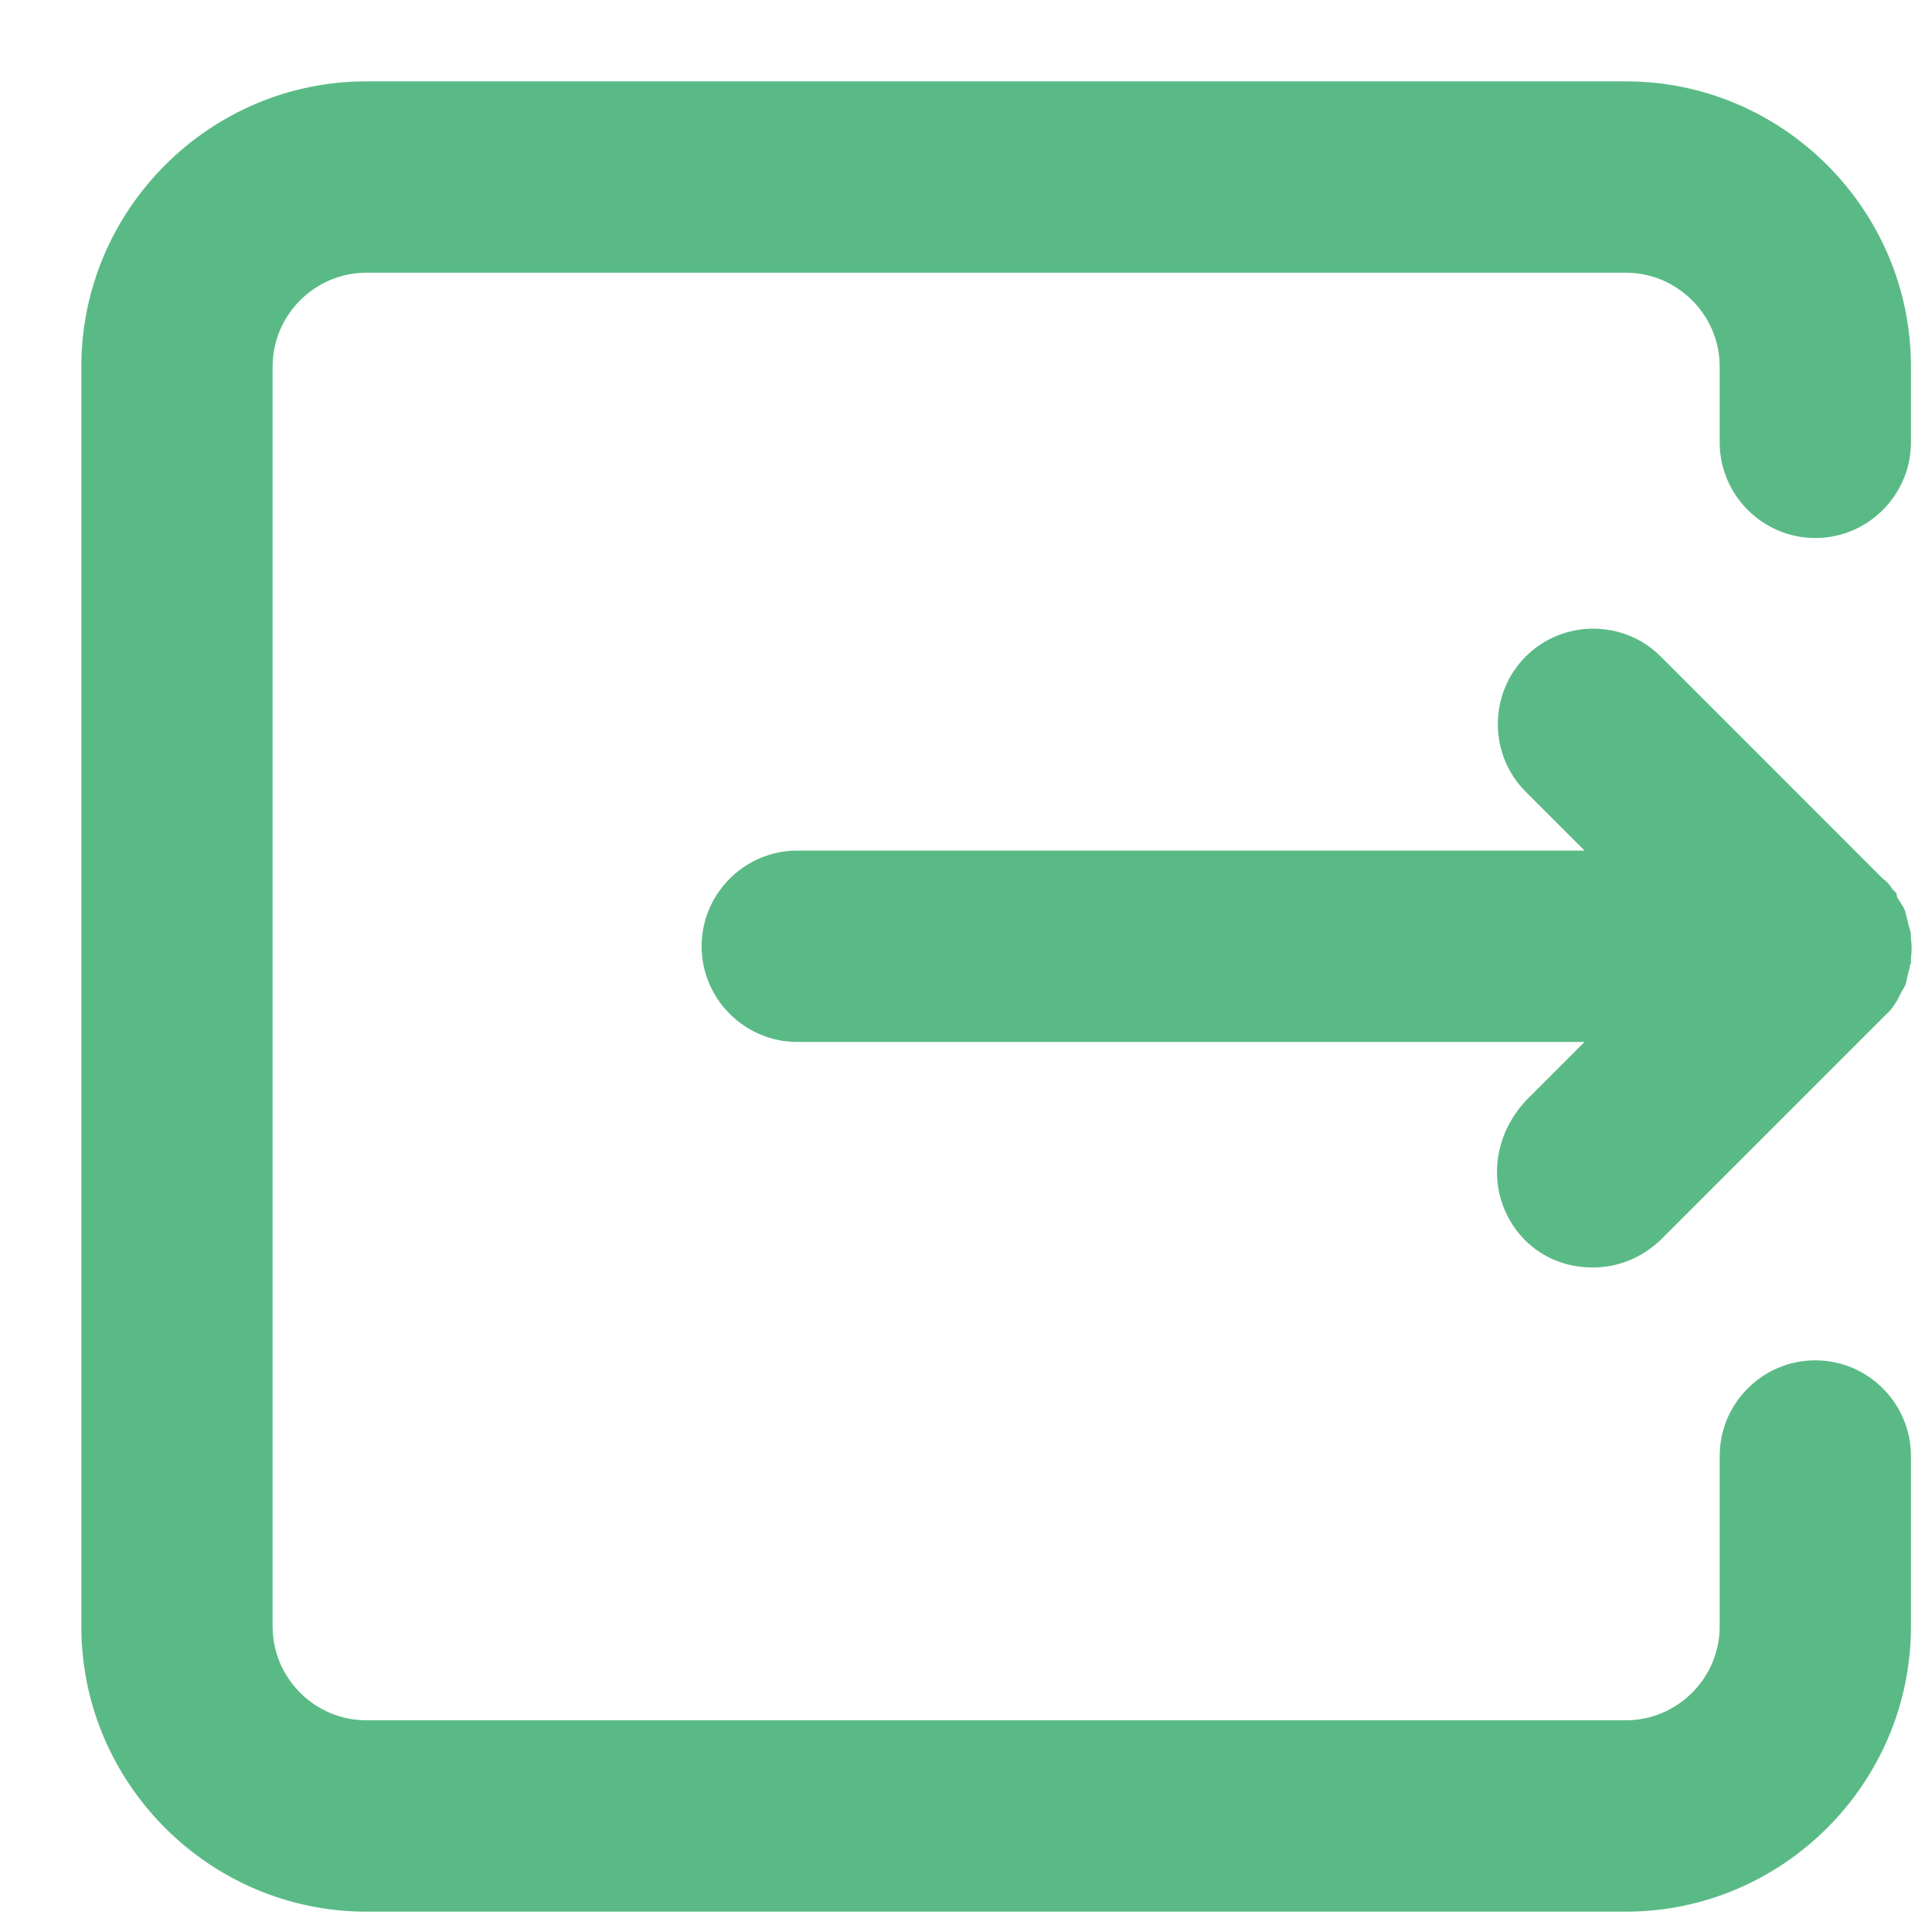 <svg width="19" height="19" viewBox="0 0 19 19" fill="none" xmlns="http://www.w3.org/2000/svg">
<path fill-rule="evenodd" clip-rule="evenodd" d="M14.992 12.191C14.627 11.813 14.635 11.23 14.998 10.833L15.004 10.826L15.583 10.247H7.841C7.323 10.247 6.9 9.824 6.9 9.306C6.9 8.788 7.323 8.365 7.841 8.365H15.583L15.004 7.786C14.639 7.421 14.639 6.822 15.004 6.457C15.369 6.091 15.968 6.091 16.333 6.457L18.515 8.64C18.549 8.663 18.579 8.695 18.601 8.73C18.605 8.736 18.609 8.741 18.612 8.746L18.653 8.787V8.813C18.655 8.818 18.658 8.822 18.66 8.827C18.665 8.834 18.669 8.841 18.672 8.847C18.685 8.863 18.692 8.879 18.697 8.889L18.698 8.891L18.701 8.895C18.711 8.908 18.735 8.942 18.743 8.99C18.744 8.994 18.746 8.999 18.747 9.004C18.748 9.008 18.751 9.018 18.753 9.031C18.754 9.033 18.754 9.035 18.755 9.037C18.757 9.044 18.76 9.053 18.762 9.065C18.763 9.068 18.765 9.073 18.766 9.079C18.767 9.083 18.77 9.092 18.772 9.106C18.772 9.108 18.773 9.11 18.774 9.112L18.774 9.114C18.78 9.13 18.786 9.147 18.789 9.167C18.793 9.191 18.793 9.213 18.793 9.221V9.222V9.233C18.802 9.293 18.802 9.357 18.793 9.416V9.474L18.783 9.494C18.781 9.52 18.774 9.542 18.769 9.557C18.768 9.564 18.767 9.568 18.766 9.571C18.765 9.575 18.764 9.579 18.762 9.582C18.76 9.598 18.757 9.611 18.754 9.622C18.753 9.627 18.753 9.632 18.752 9.637C18.749 9.654 18.74 9.696 18.709 9.738C18.707 9.742 18.704 9.746 18.701 9.751C18.7 9.754 18.698 9.758 18.697 9.761C18.693 9.77 18.686 9.783 18.677 9.797C18.668 9.822 18.656 9.842 18.645 9.857C18.638 9.87 18.631 9.879 18.627 9.885L18.625 9.887C18.618 9.899 18.612 9.907 18.608 9.913C18.595 9.931 18.579 9.946 18.577 9.948L18.531 9.994L18.521 10.004L16.328 12.197C16.144 12.37 15.911 12.465 15.664 12.465C15.422 12.465 15.184 12.383 14.994 12.193L14.992 12.191ZM18.765 9.092C18.766 9.095 18.768 9.099 18.77 9.103L18.769 9.101C18.768 9.096 18.766 9.092 18.765 9.089L18.765 9.087M18.716 9.724C18.716 9.724 18.717 9.724 18.716 9.726L18.716 9.724ZM16.912 14.319C16.912 13.801 17.334 13.378 17.852 13.378C18.37 13.378 18.793 13.801 18.793 14.319V15.996C18.793 17.538 17.532 18.8 15.989 18.8H3.603C2.061 18.8 0.8 17.538 0.8 15.996V3.604C0.8 2.062 2.061 0.8 3.603 0.8H15.989C17.532 0.8 18.793 2.062 18.793 3.604V4.35C18.793 4.868 18.37 5.291 17.852 5.291C17.334 5.291 16.912 4.868 16.912 4.35V3.604C16.912 3.098 16.496 2.682 15.989 2.682H3.603C3.096 2.682 2.681 3.098 2.681 3.604V15.996C2.681 16.503 3.096 16.918 3.603 16.918H15.989C16.496 16.918 16.912 16.503 16.912 15.996V14.319Z" fill="#5ABA86"/>
</svg>
